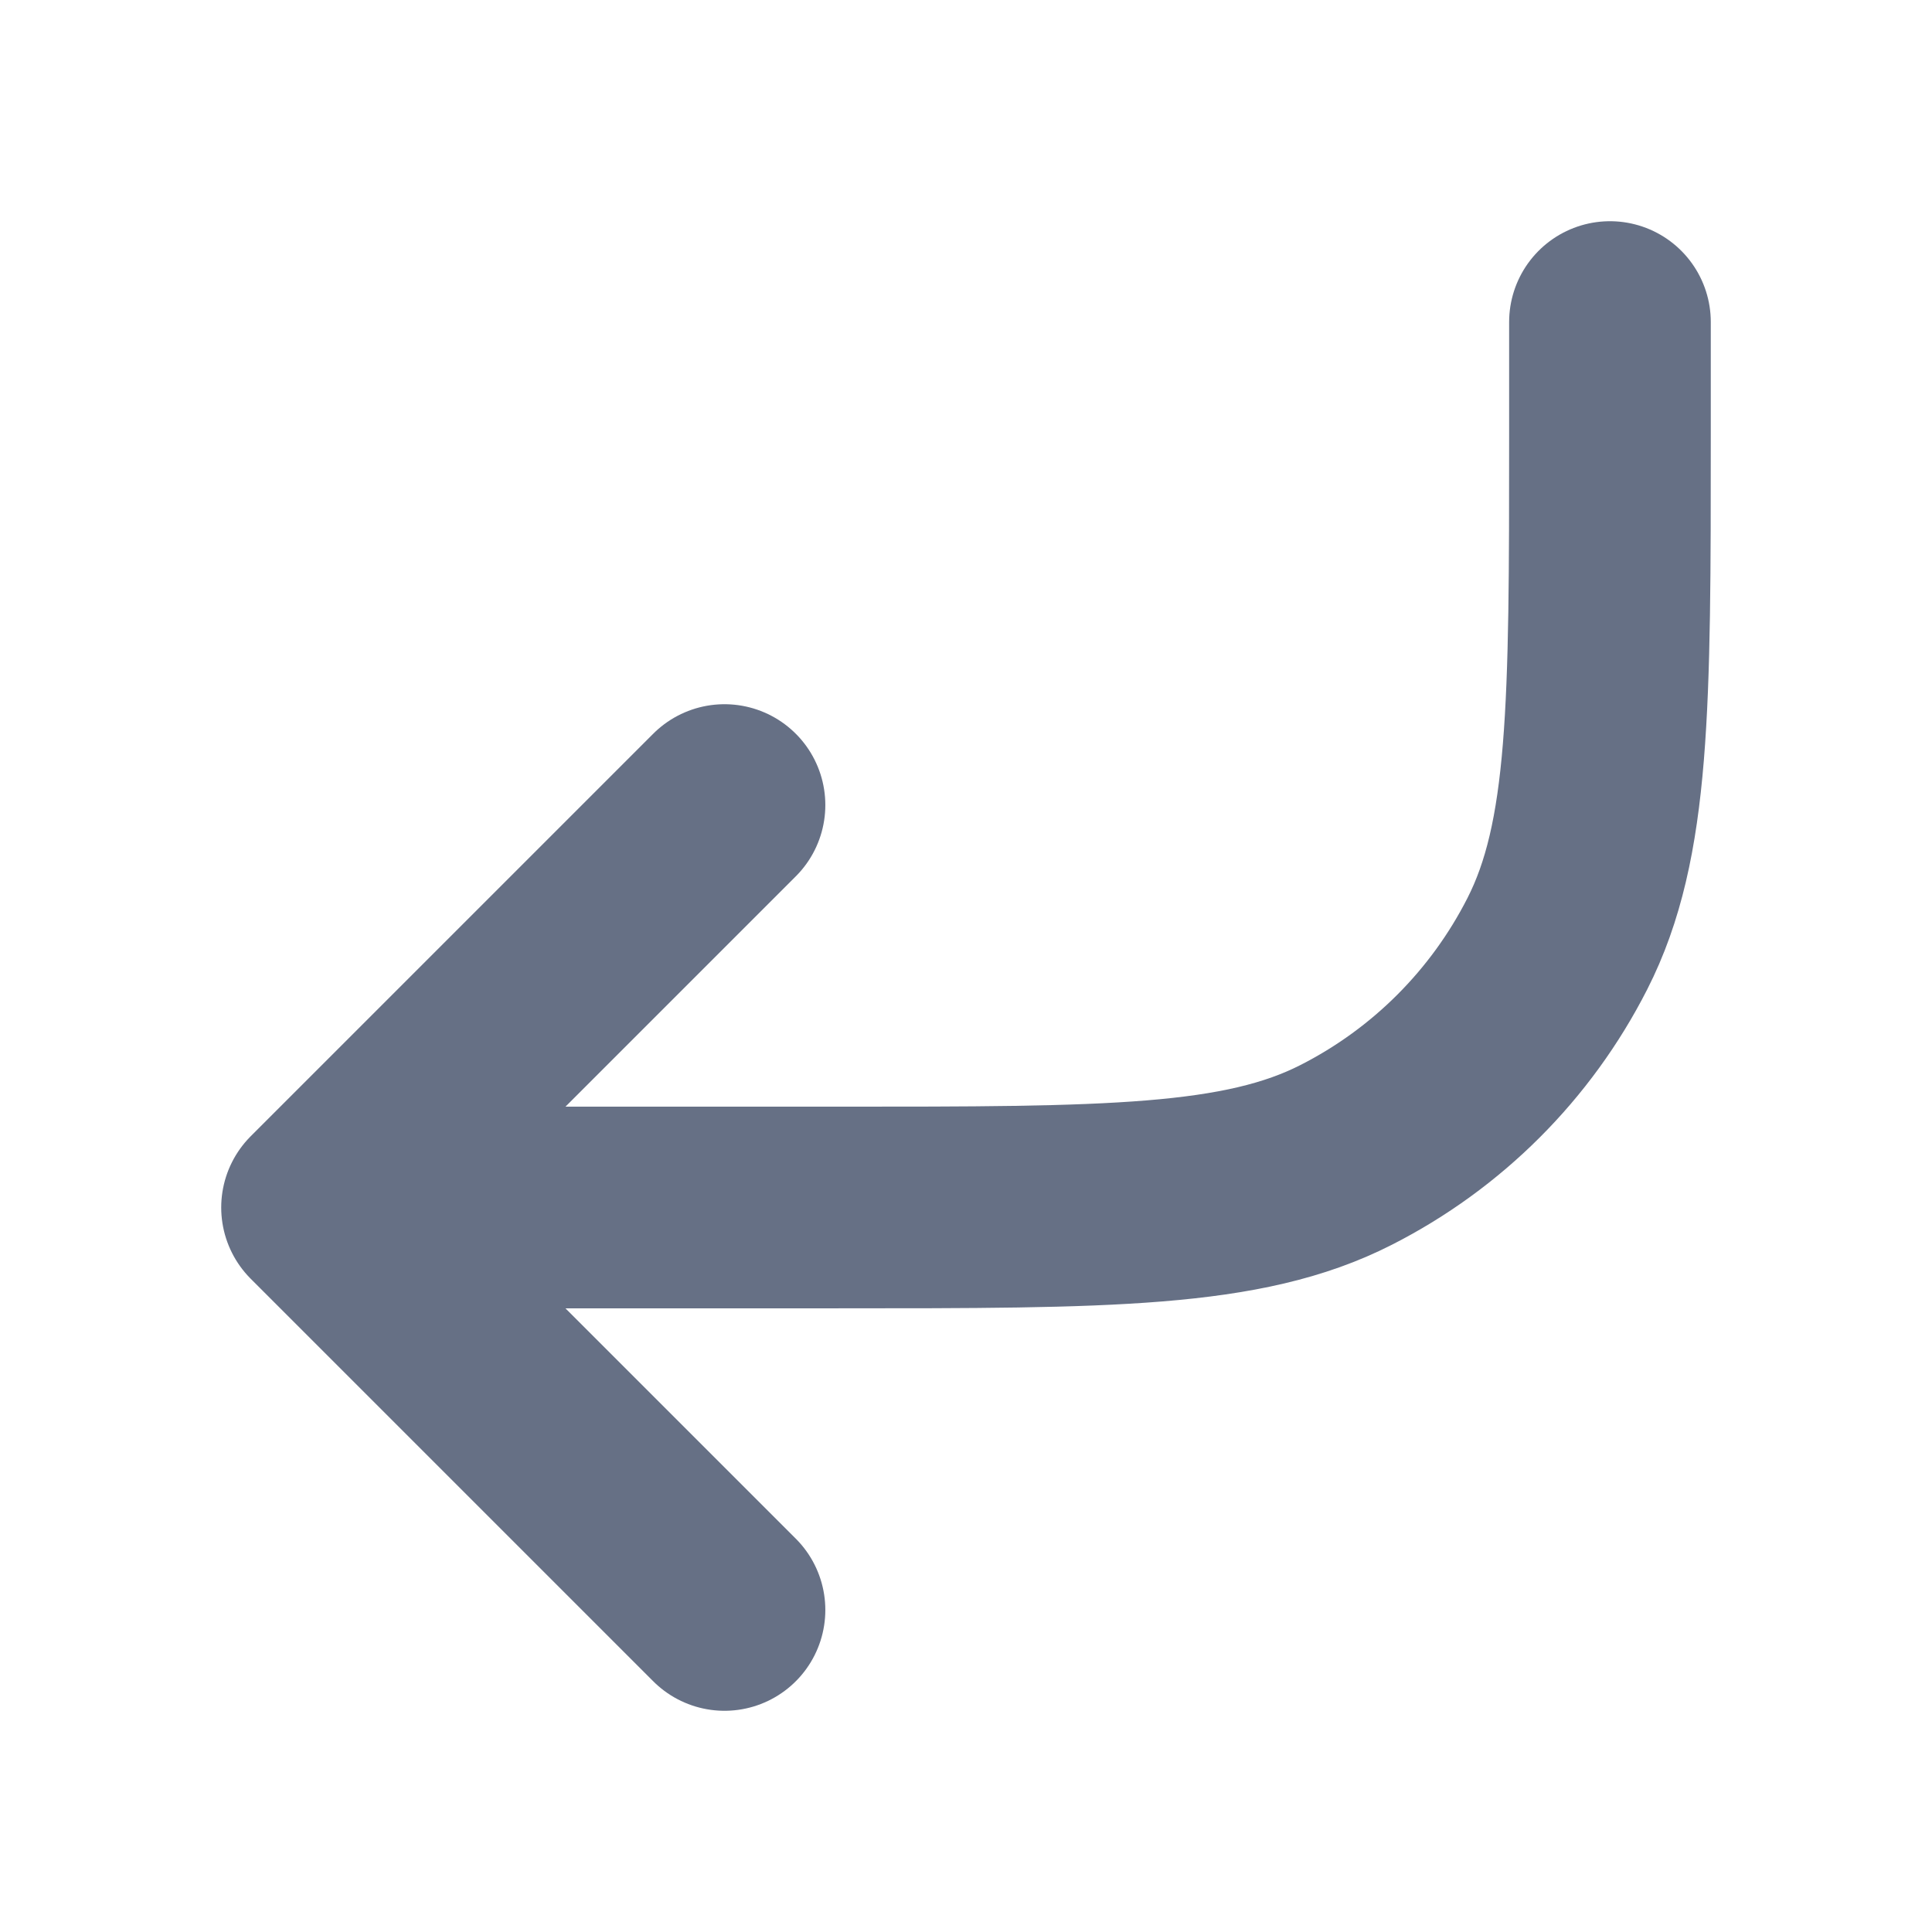 <svg width="16" height="16" viewBox="0 0 16 16" fill="none" xmlns="http://www.w3.org/2000/svg">
<g id="corner-down-left">
<path id="Icon" d="M13.333 2.667V3.6C13.333 5.84 13.333 6.96 12.897 7.816C12.514 8.569 11.902 9.181 11.149 9.564C10.294 10 9.174 10 6.933 10H2.667M2.667 10L6 6.667M2.667 10L6 13.333" stroke="#667085" stroke-width="1.67" stroke-linecap="round" stroke-linejoin="round"/>
</g>
</svg>
